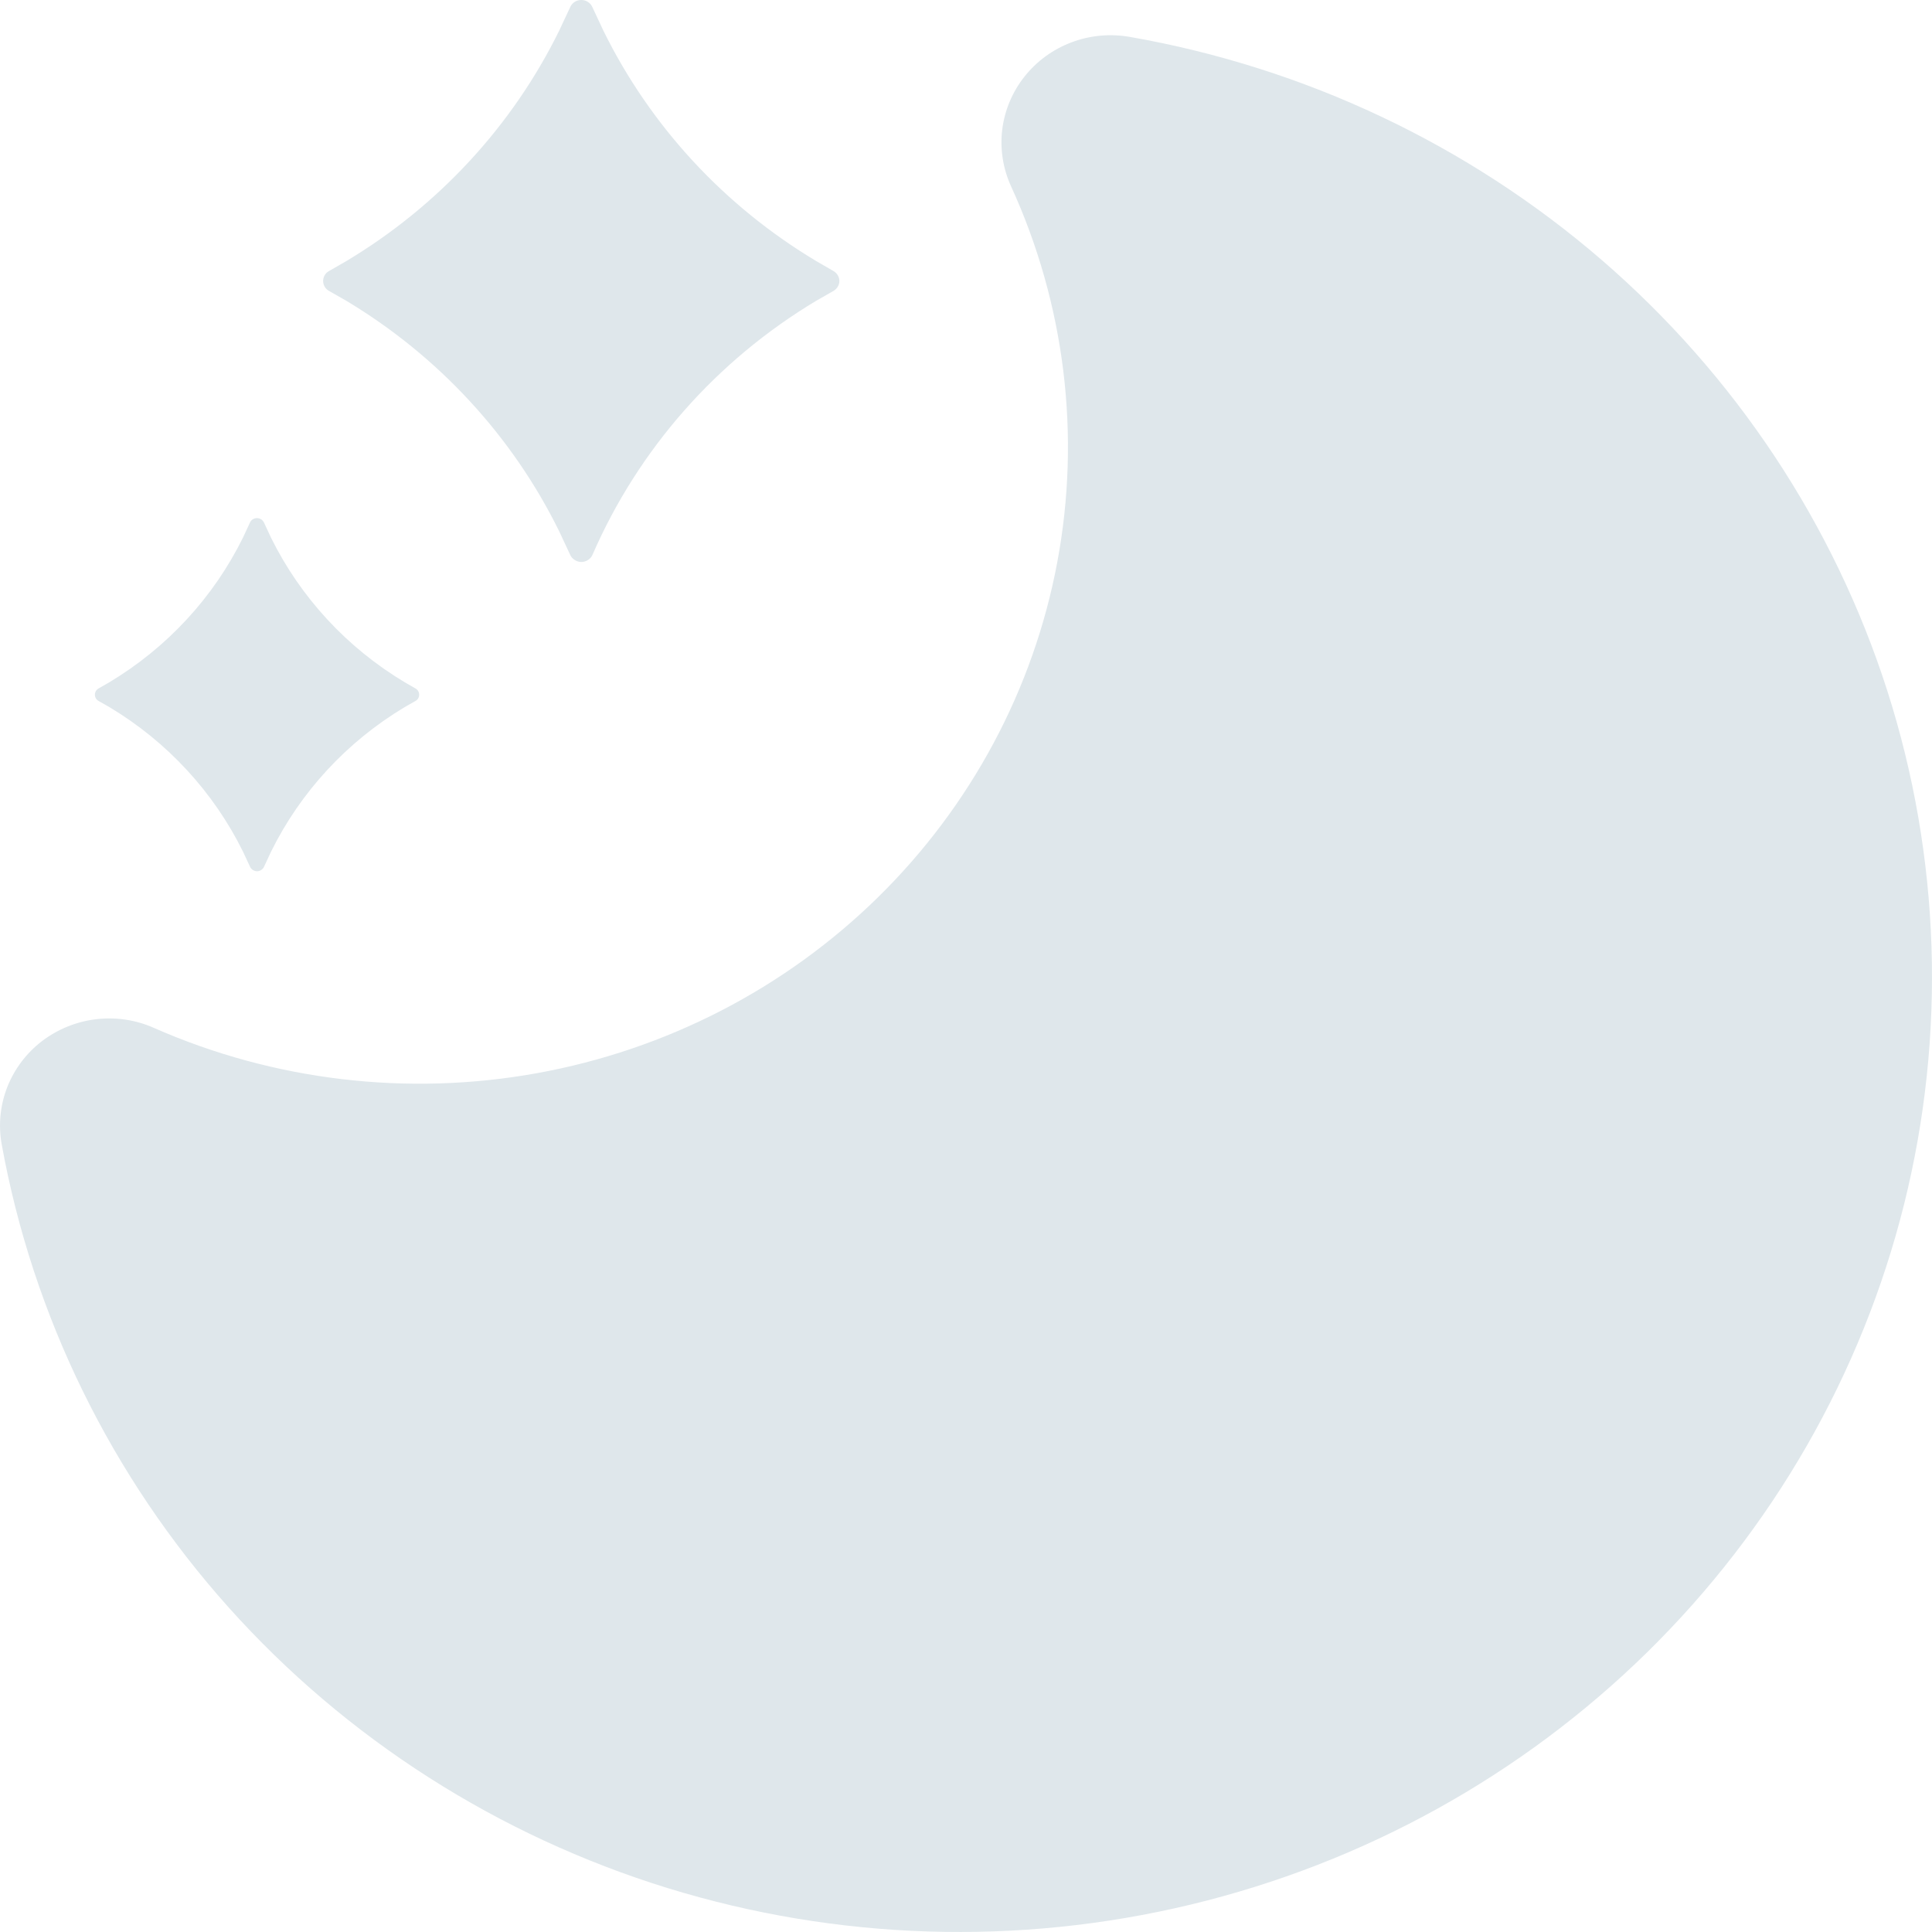 <svg width="24" height="24" viewBox="0 0 24 24" fill="none" xmlns="http://www.w3.org/2000/svg">
<path d="M12.56 2.315C12.459 2.094 12.421 1.851 12.45 1.61C12.48 1.37 12.575 1.142 12.727 0.951C12.878 0.76 13.08 0.613 13.31 0.526C13.54 0.439 13.79 0.416 14.033 0.458C16.208 0.838 18.235 1.796 19.894 3.227C21.553 4.659 22.781 6.51 23.444 8.579C24.106 10.647 24.178 12.855 23.653 14.961C23.127 17.068 22.023 18.992 20.461 20.526C18.899 22.059 16.939 23.143 14.793 23.659C12.648 24.175 10.399 24.104 8.292 23.454C6.185 22.803 4.3 21.598 2.841 19.969C1.383 18.34 0.408 16.35 0.021 14.215C-0.022 13.976 0.002 13.731 0.09 13.505C0.179 13.279 0.328 13.081 0.523 12.932C0.718 12.784 0.95 12.69 1.195 12.661C1.439 12.632 1.688 12.669 1.912 12.769C3.402 13.425 5.061 13.622 6.667 13.332C8.274 13.042 9.752 12.28 10.907 11.146C12.062 10.012 12.839 8.56 13.134 6.983C13.429 5.406 13.229 3.778 12.56 2.315V2.315ZM3.28 6.493L3.366 6.678C3.733 7.421 4.309 8.045 5.027 8.475L5.161 8.552C5.175 8.56 5.187 8.571 5.195 8.585C5.203 8.599 5.207 8.614 5.207 8.63C5.207 8.646 5.203 8.661 5.195 8.675C5.187 8.689 5.175 8.7 5.161 8.708L5.027 8.784C4.309 9.214 3.732 9.839 3.366 10.582L3.28 10.767C3.273 10.783 3.261 10.797 3.245 10.807C3.23 10.817 3.212 10.823 3.193 10.823C3.175 10.823 3.157 10.817 3.141 10.807C3.126 10.797 3.113 10.783 3.106 10.767L3.02 10.582C2.654 9.839 2.077 9.214 1.359 8.784L1.225 8.708C1.211 8.7 1.199 8.689 1.191 8.675C1.183 8.661 1.179 8.646 1.179 8.63C1.179 8.614 1.183 8.599 1.191 8.585C1.199 8.571 1.211 8.56 1.225 8.552L1.359 8.475C2.077 8.044 2.653 7.42 3.019 6.677L3.105 6.492C3.112 6.476 3.124 6.461 3.14 6.451C3.155 6.442 3.173 6.436 3.192 6.436C3.21 6.436 3.228 6.442 3.244 6.451C3.259 6.461 3.272 6.476 3.279 6.492L3.28 6.493ZM7.083 0.089C7.136 -0.03 7.305 -0.03 7.359 0.089L7.496 0.382C8.079 1.566 8.997 2.56 10.141 3.244L10.352 3.366C10.374 3.378 10.393 3.396 10.406 3.418C10.42 3.44 10.427 3.465 10.427 3.49C10.427 3.516 10.42 3.541 10.406 3.563C10.393 3.584 10.374 3.603 10.352 3.615L10.14 3.736C8.901 4.478 7.93 5.581 7.36 6.892C7.349 6.918 7.329 6.941 7.305 6.956C7.28 6.972 7.251 6.981 7.222 6.981C7.192 6.981 7.163 6.972 7.139 6.956C7.114 6.941 7.094 6.918 7.083 6.892L6.946 6.599C6.363 5.415 5.444 4.421 4.301 3.736L4.089 3.615C4.066 3.603 4.047 3.584 4.034 3.563C4.021 3.541 4.014 3.516 4.014 3.49C4.014 3.465 4.021 3.44 4.034 3.418C4.047 3.396 4.066 3.378 4.089 3.366L4.301 3.244C5.444 2.56 6.363 1.566 6.946 0.382L7.083 0.089V0.089Z" fill="#DFE7EB"/>
</svg>
